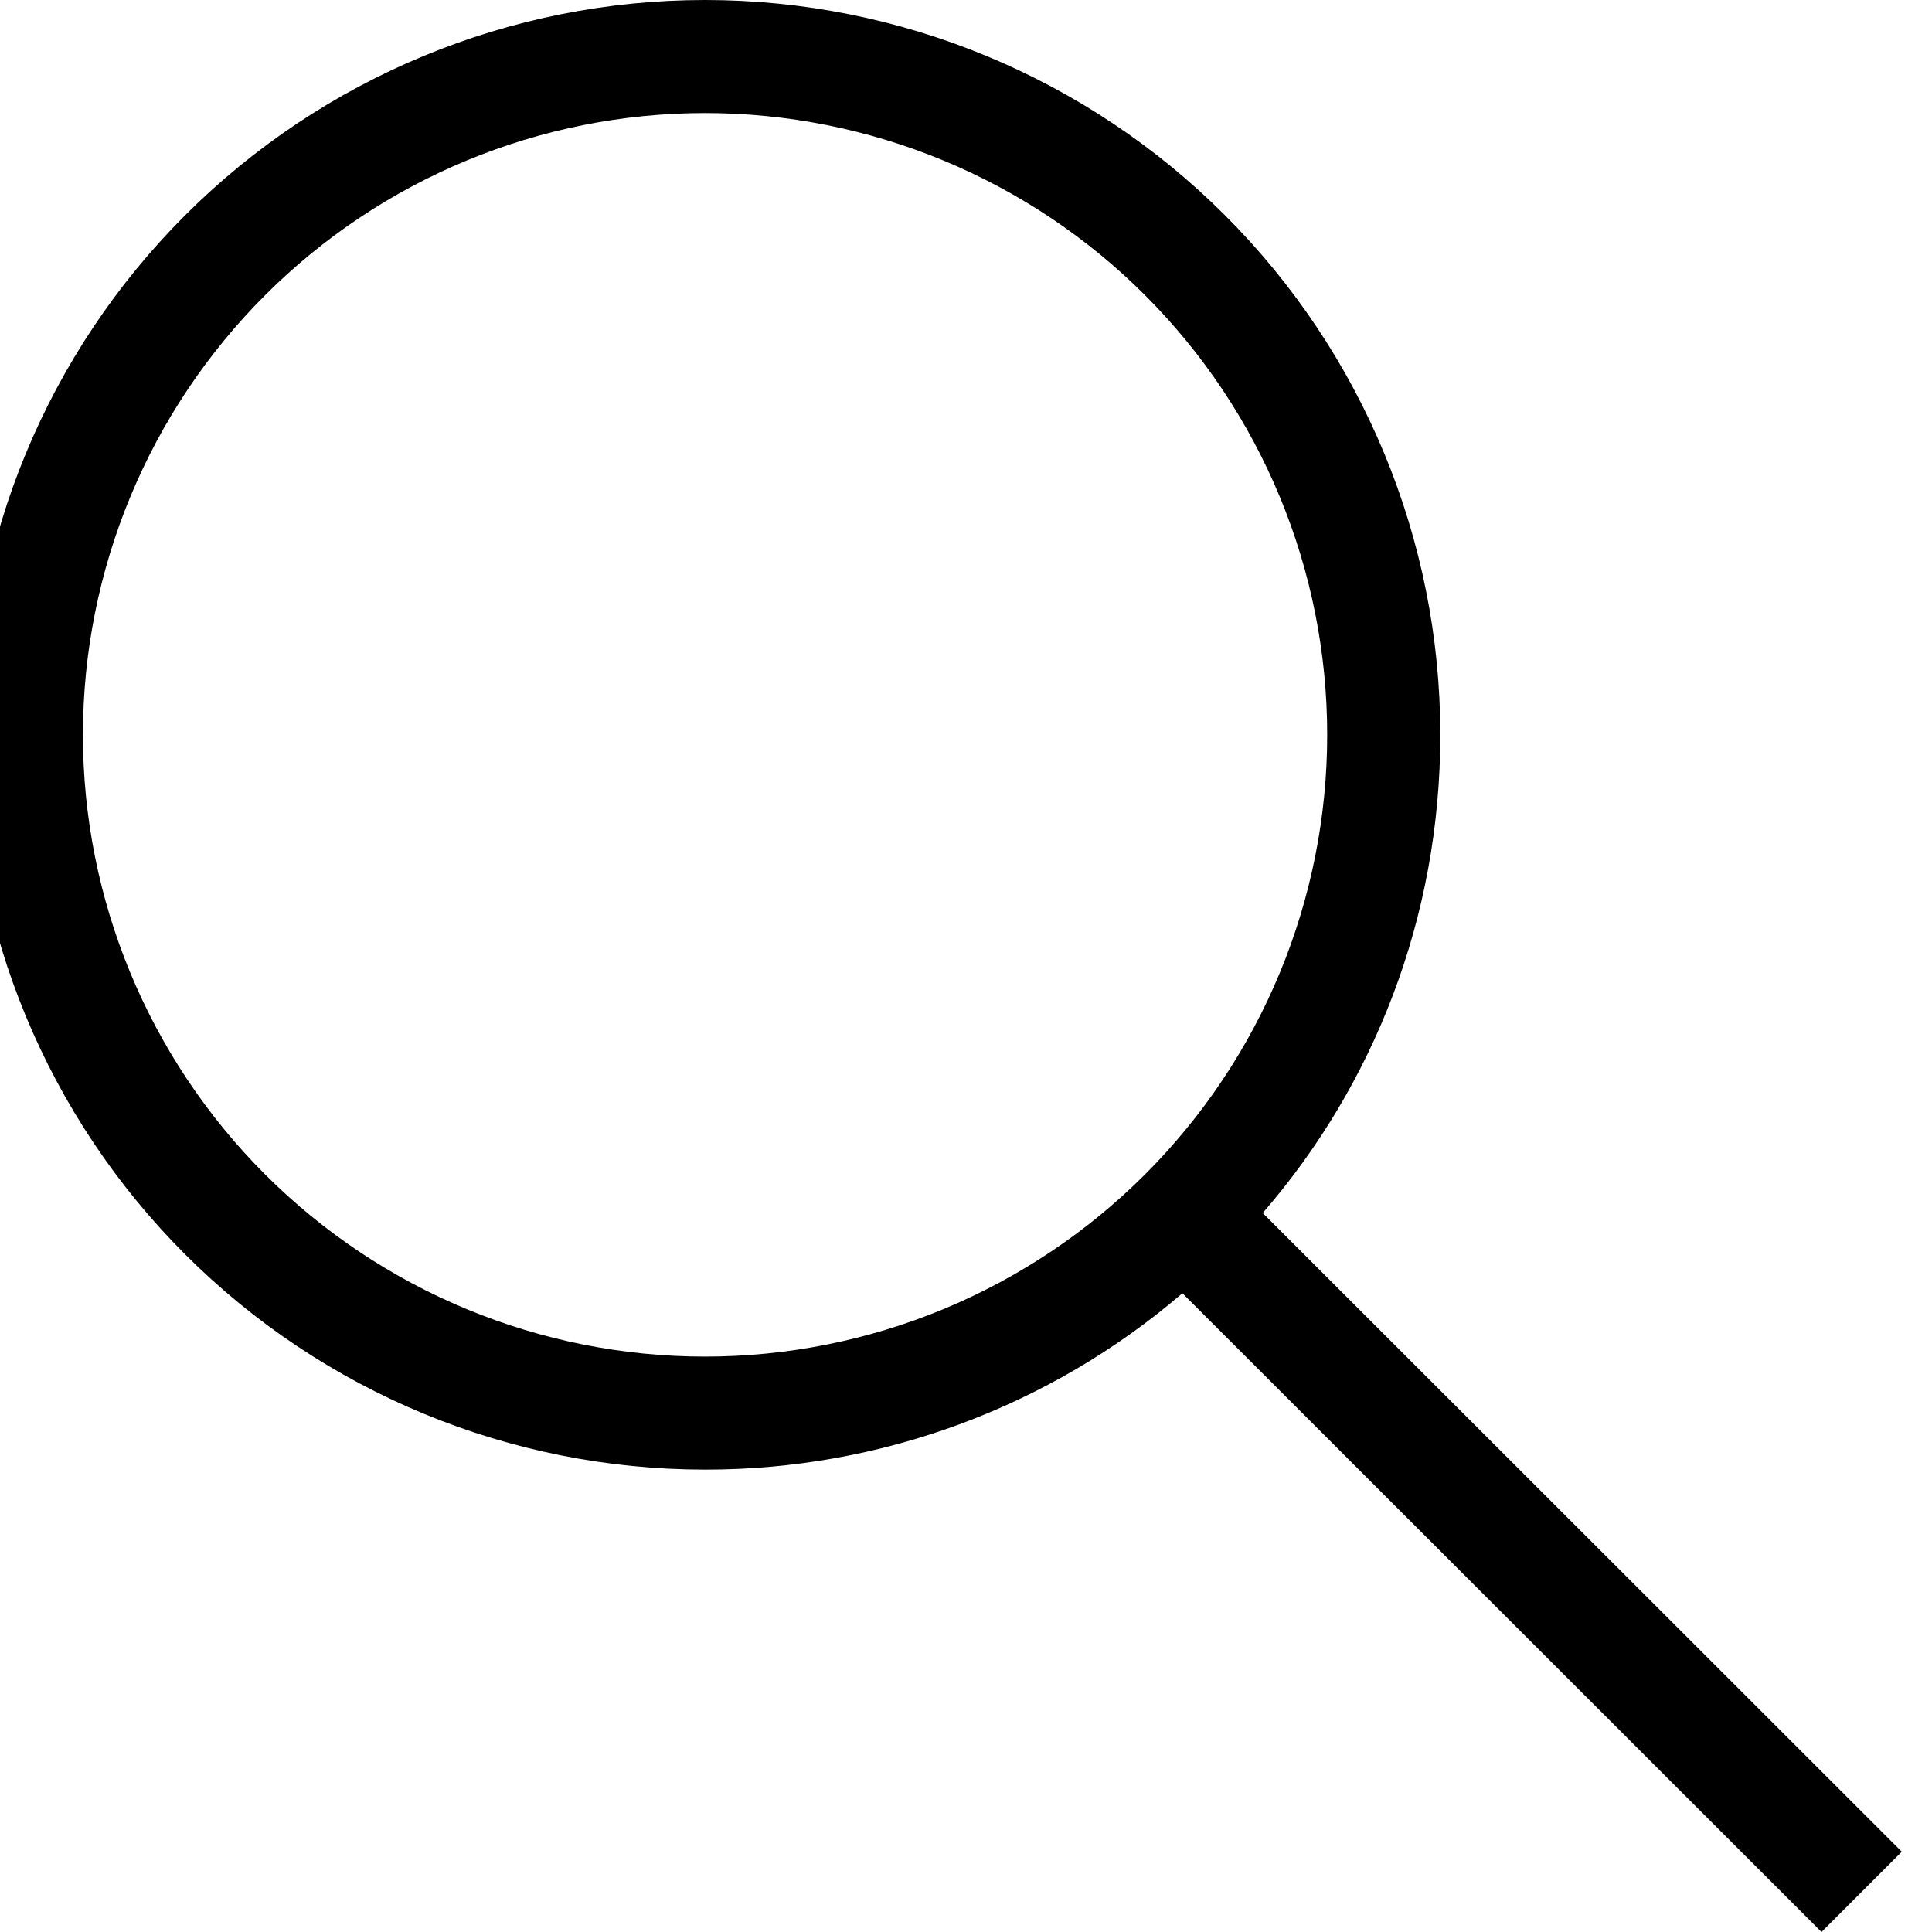 <svg width="64" height="64" viewBox="0 0 64 64" fill="none" xmlns="http://www.w3.org/2000/svg" xmlns:xlink="http://www.w3.org/1999/xlink">
<path d="M23.356,0C29.816,0 36.011,2.565 40.578,7.13C45.146,11.694 47.712,17.886 47.712,24.342C47.712,30.408 45.501,35.951 41.829,40.183L63,61.341L60.34,64L39.169,42.841C34.767,46.617 29.156,48.69 23.356,48.683C16.896,48.683 10.701,46.119 6.134,41.554C1.566,36.989 -1,30.798 -1,24.342C-1,17.886 1.566,11.694 6.134,7.13C10.701,2.565 16.896,0 23.356,0ZM23.356,3.745C17.89,3.745 12.648,5.915 8.783,9.778C4.918,13.64 2.747,18.879 2.747,24.342C2.747,29.804 4.918,35.043 8.783,38.906C12.648,42.769 17.89,44.939 23.356,44.939C26.062,44.939 28.742,44.406 31.243,43.371C33.743,42.336 36.015,40.818 37.929,38.906C39.842,36.993 41.36,34.723 42.396,32.224C43.432,29.725 43.965,27.047 43.965,24.342C43.965,21.637 43.432,18.959 42.396,16.46C41.36,13.961 39.842,11.69 37.929,9.778C36.015,7.865 33.743,6.348 31.243,5.313C28.742,4.278 26.062,3.745 23.356,3.745Z" transform="rotate(360 31 32)" fill="#000000"/>
</svg>
